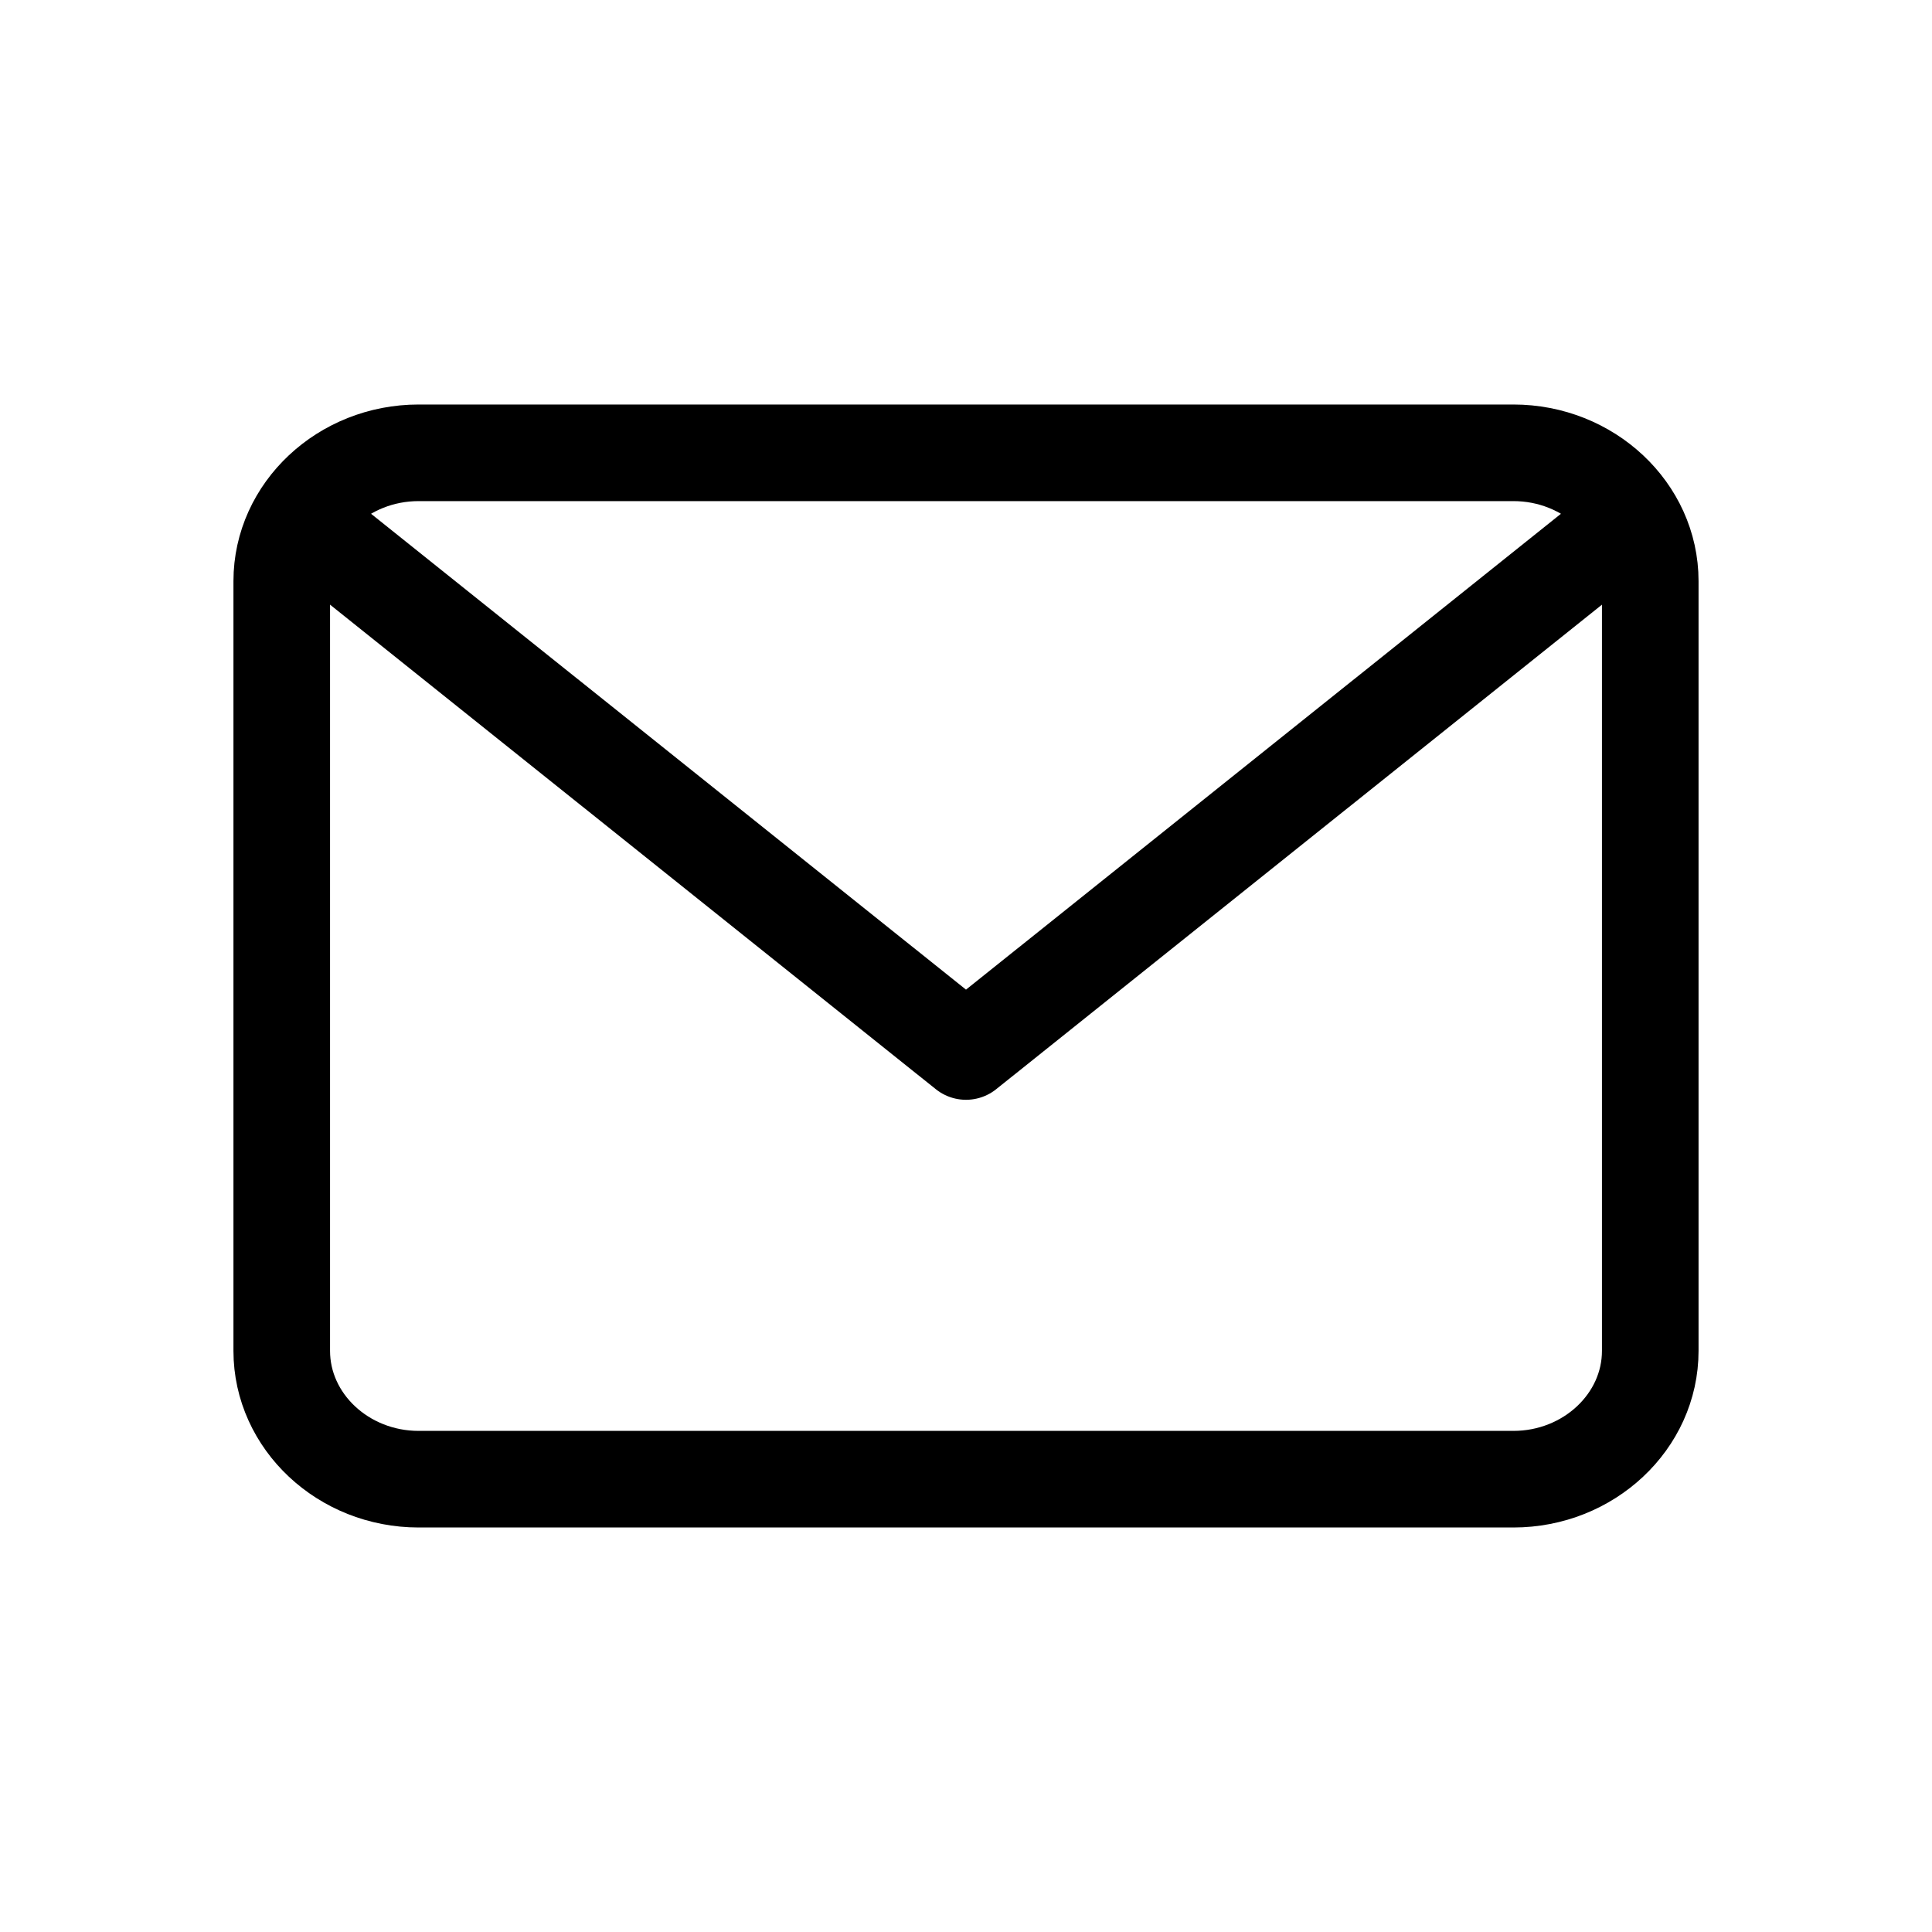 <svg width="24" height="24" viewBox="0 0 24 24" fill="none" xmlns="http://www.w3.org/2000/svg">
<path d="M5.2 5.625H18.8C19.735 5.625 20.5 6.342 20.5 7.219V16.781C20.5 17.658 19.735 18.375 18.8 18.375H5.2C4.265 18.375 3.5 17.658 3.5 16.781V7.219C3.5 6.342 4.265 5.625 5.2 5.625Z" stroke="black" stroke-width="1.2" stroke-linecap="round" stroke-linejoin="round"/>
<path d="M19.969 6.688L12 13.062L4.031 6.688" stroke="black" stroke-width="1.2" stroke-linecap="round" stroke-linejoin="round"/>
</svg>
